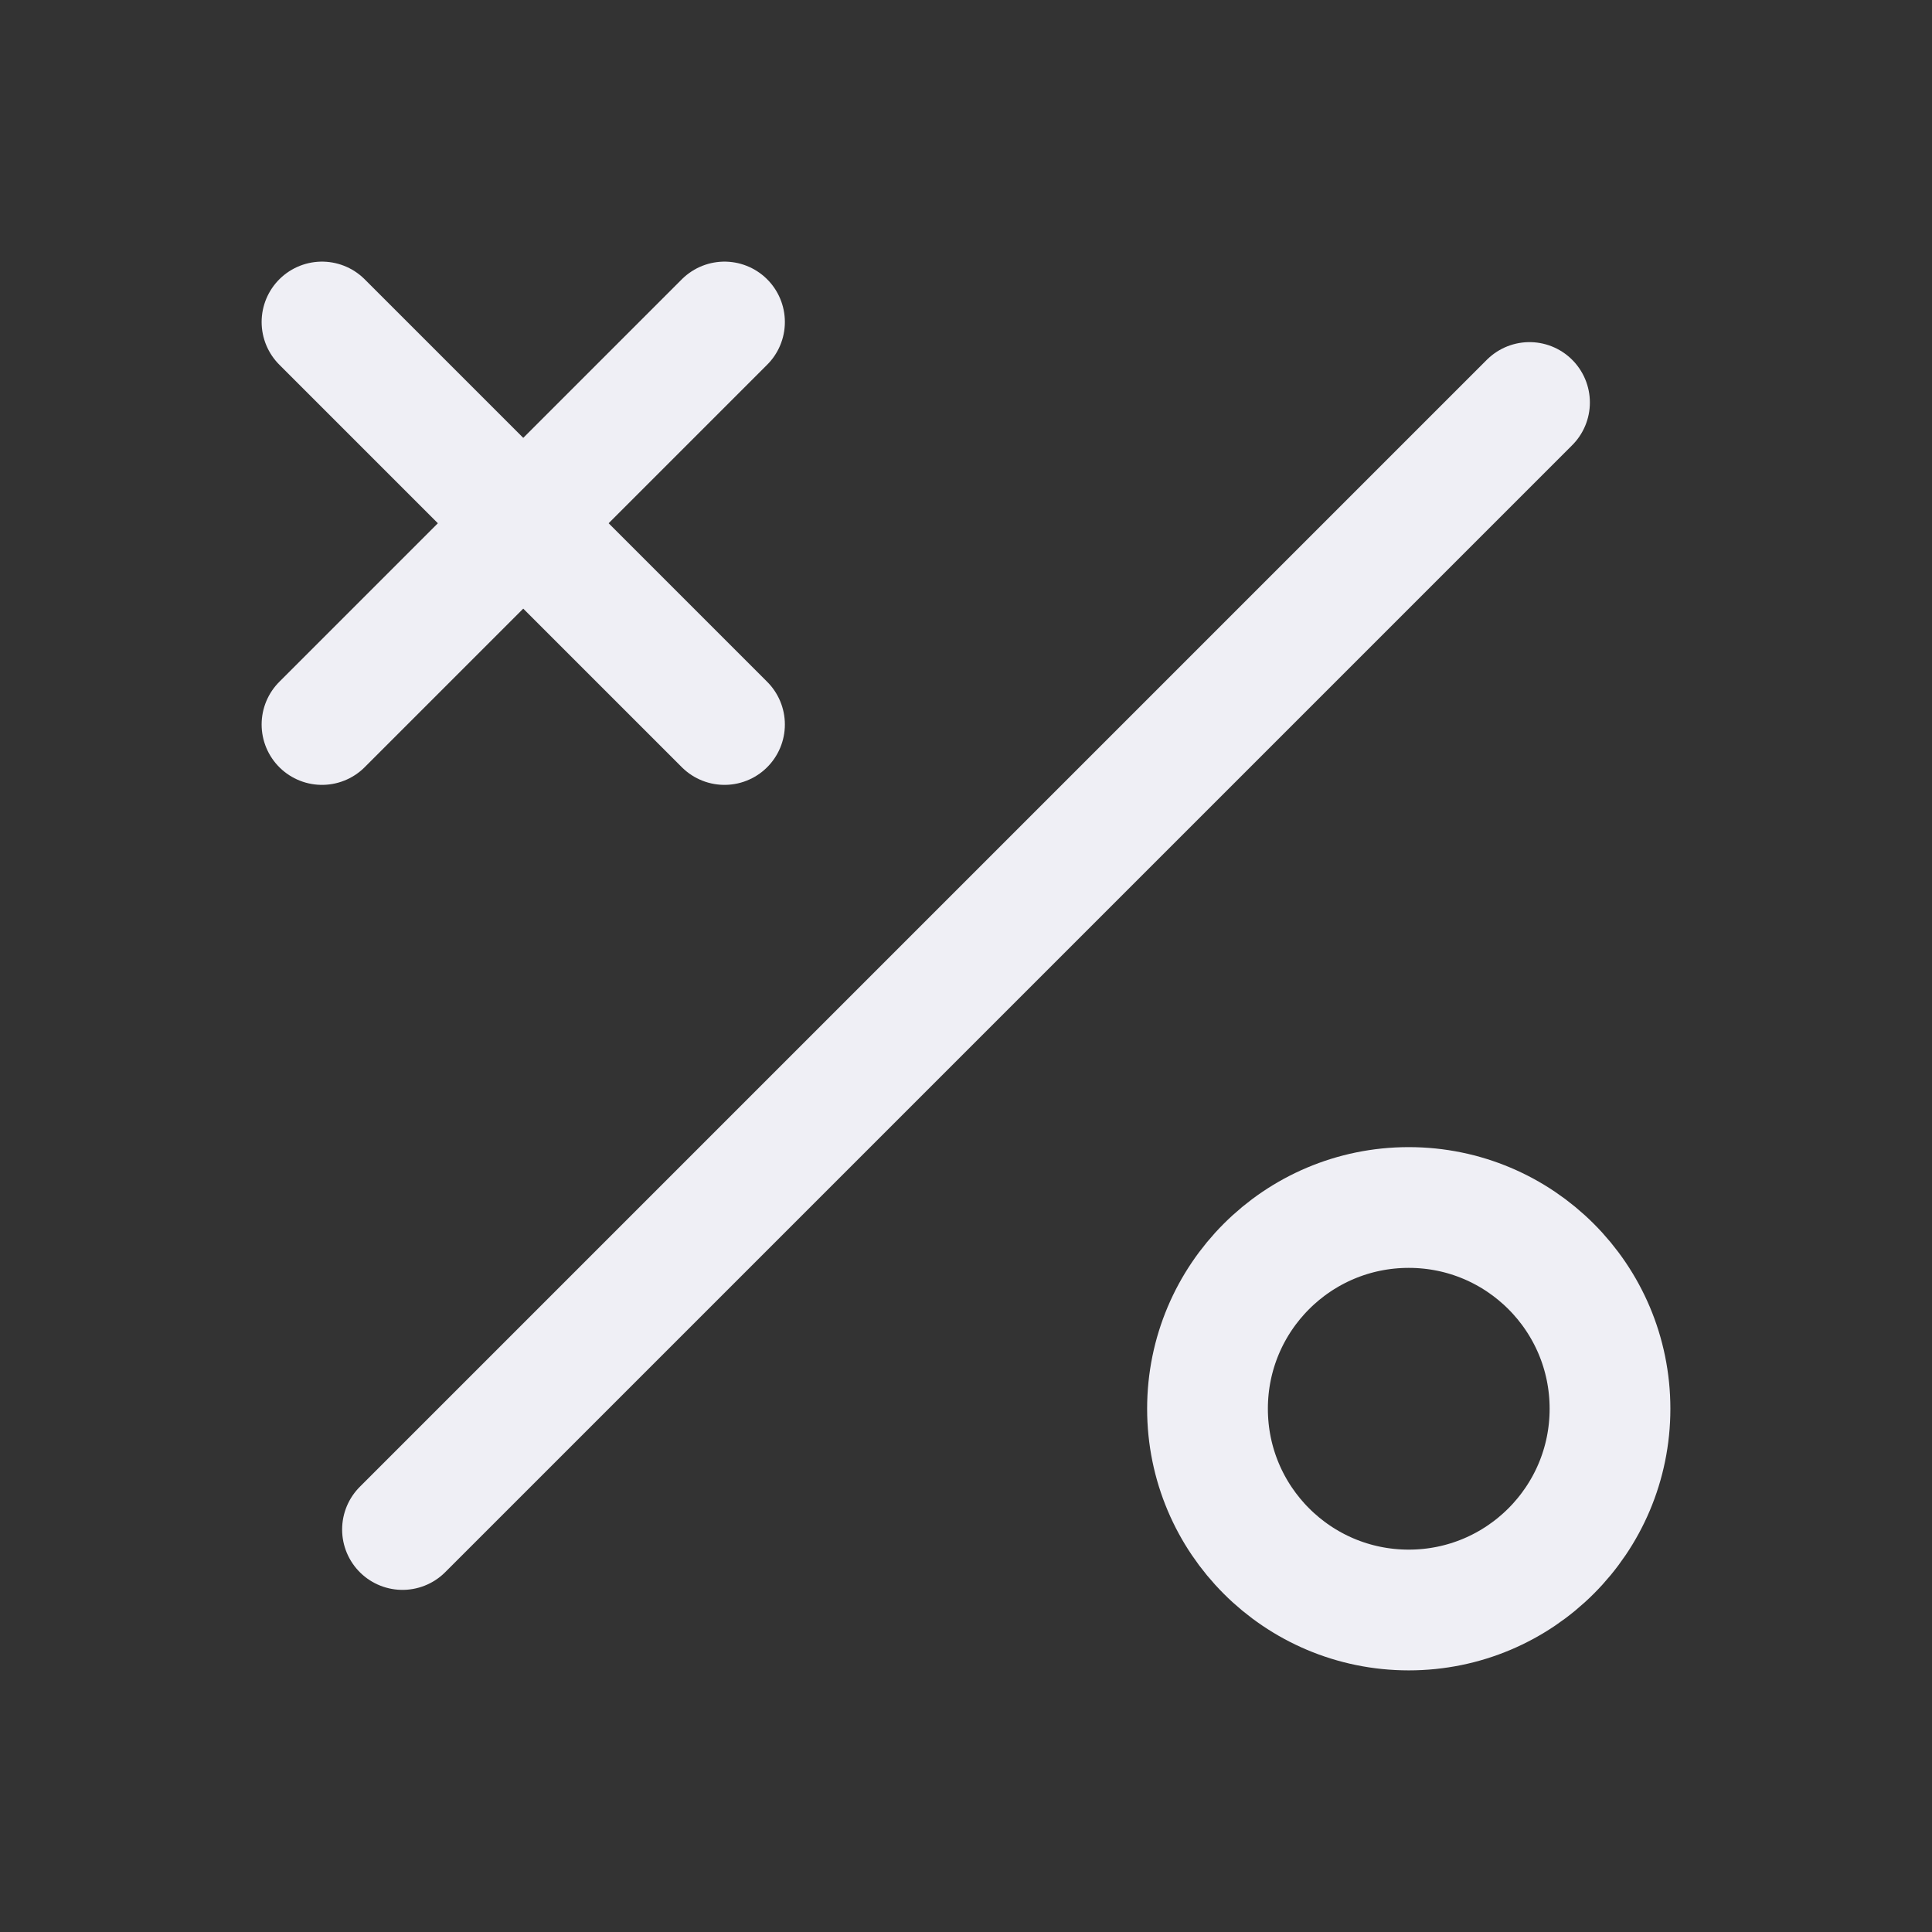 <svg width="24" height="24" viewBox="0 0 24 24" fill="none" xmlns="http://www.w3.org/2000/svg">
<rect x="0" y="0" width="24" height="24" fill="#333333" stroke="none"/>
<path d="M19 5L5 19" stroke="#EFEFF5" stroke-width="1.5" stroke-linecap="round" stroke-linejoin="round"/>
<path d="M17.5 20C18.881 20 20 18.881 20 17.5C20 16.119 18.881 15 17.5 15C16.119 15 15 16.119 15 17.5C15 18.881 16.119 20 17.5 20Z" stroke="#EFEFF5" stroke-width="1.5" stroke-linecap="round" stroke-linejoin="round"/>
<path d="M9 4L4 9" stroke="#EFEFF5" stroke-width="1.5" stroke-linecap="round" stroke-linejoin="round"/>
<path d="M4 4L9 9" stroke="#EFEFF5" stroke-width="1.5" stroke-linecap="round" stroke-linejoin="round"/>
</svg>
